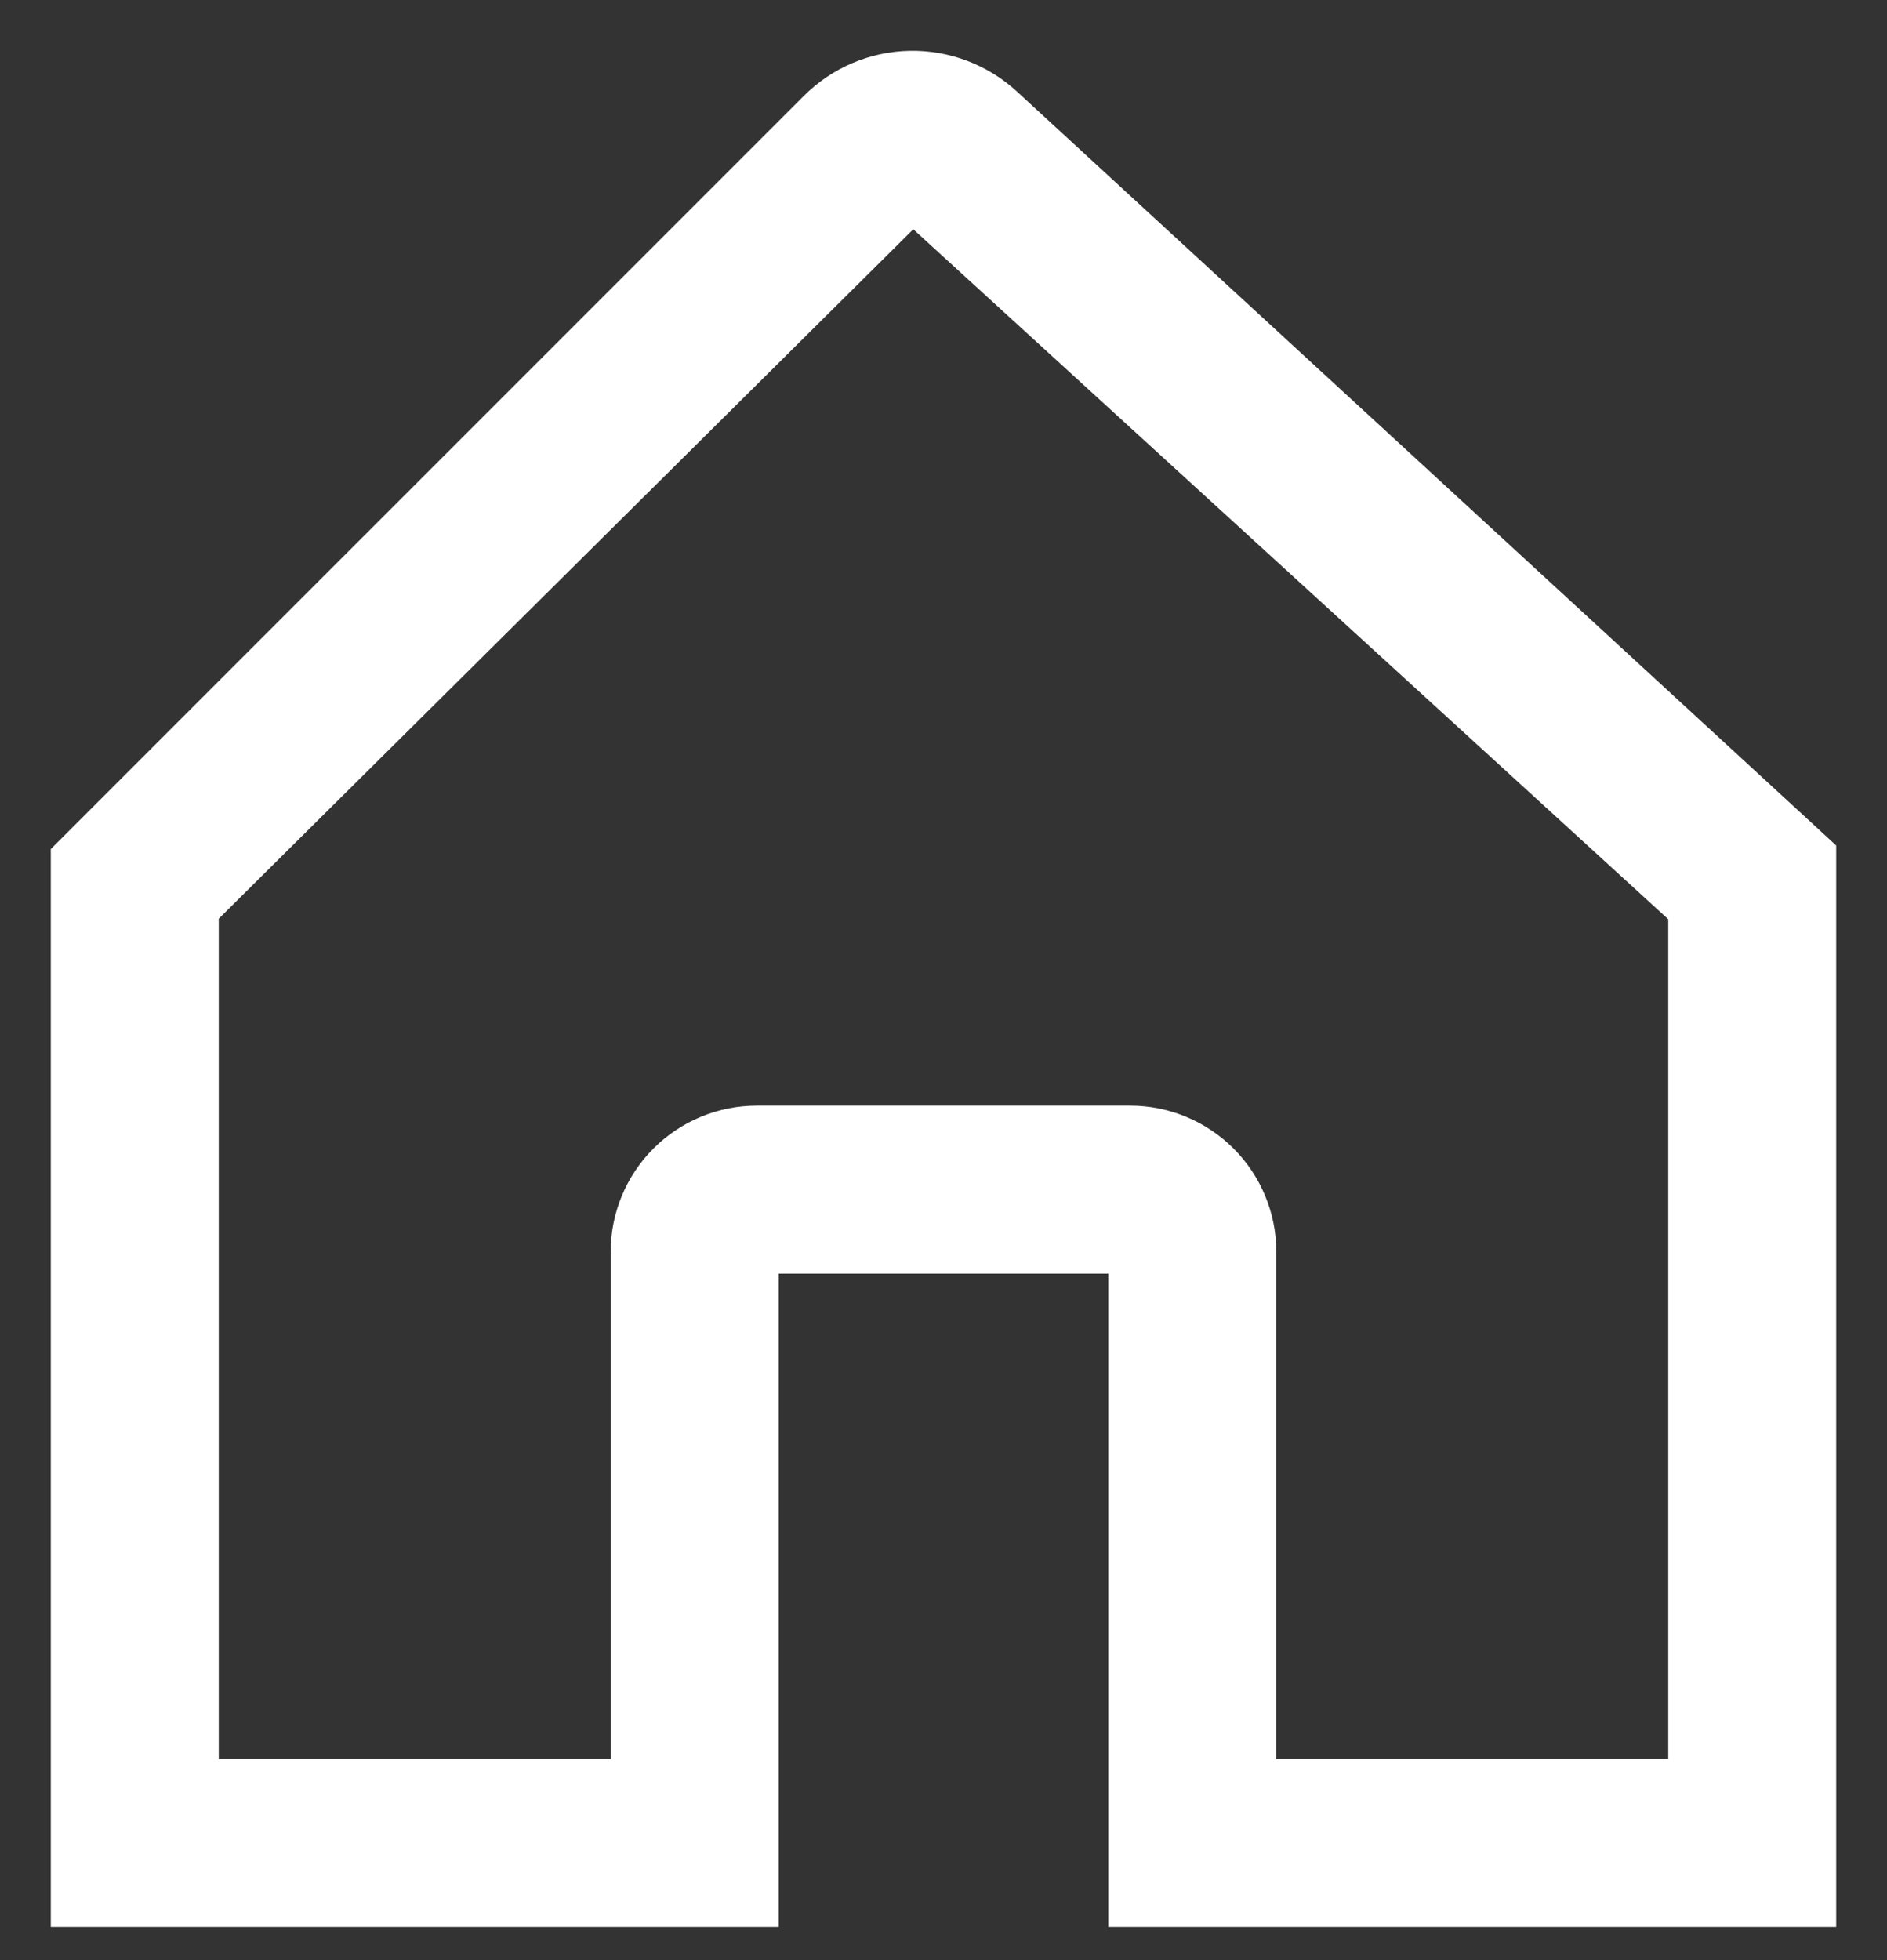 <svg width="26" height="27" viewBox="0 0 26 27" fill="none" xmlns="http://www.w3.org/2000/svg">
<rect x="0" y="0" width="26" height="27" fill="#333333" stroke="none"/>
<path d="M24.446 11.268L13.808 1.481C13.462 1.163 13.007 0.991 12.537 1C12.067 1.01 11.619 1.201 11.287 1.534L1.502 11.318L1 11.82V26.244H10.429V17.244H15.571V26.244H25V11.778L24.446 11.268ZM12.573 2.714C12.589 2.714 12.579 2.718 12.573 2.724C12.566 2.718 12.558 2.714 12.573 2.714ZM23.286 24.53H17.286V17.244C17.286 16.79 17.105 16.354 16.784 16.032C16.462 15.711 16.026 15.53 15.571 15.53H10.429C9.974 15.53 9.538 15.711 9.216 16.032C8.895 16.354 8.714 16.79 8.714 17.244V24.53H2.714L2.714 12.53L12.573 2.746L12.575 2.744L23.286 12.53V24.53Z" fill="white" stroke="white" stroke-width="0.6"/>
</svg>
